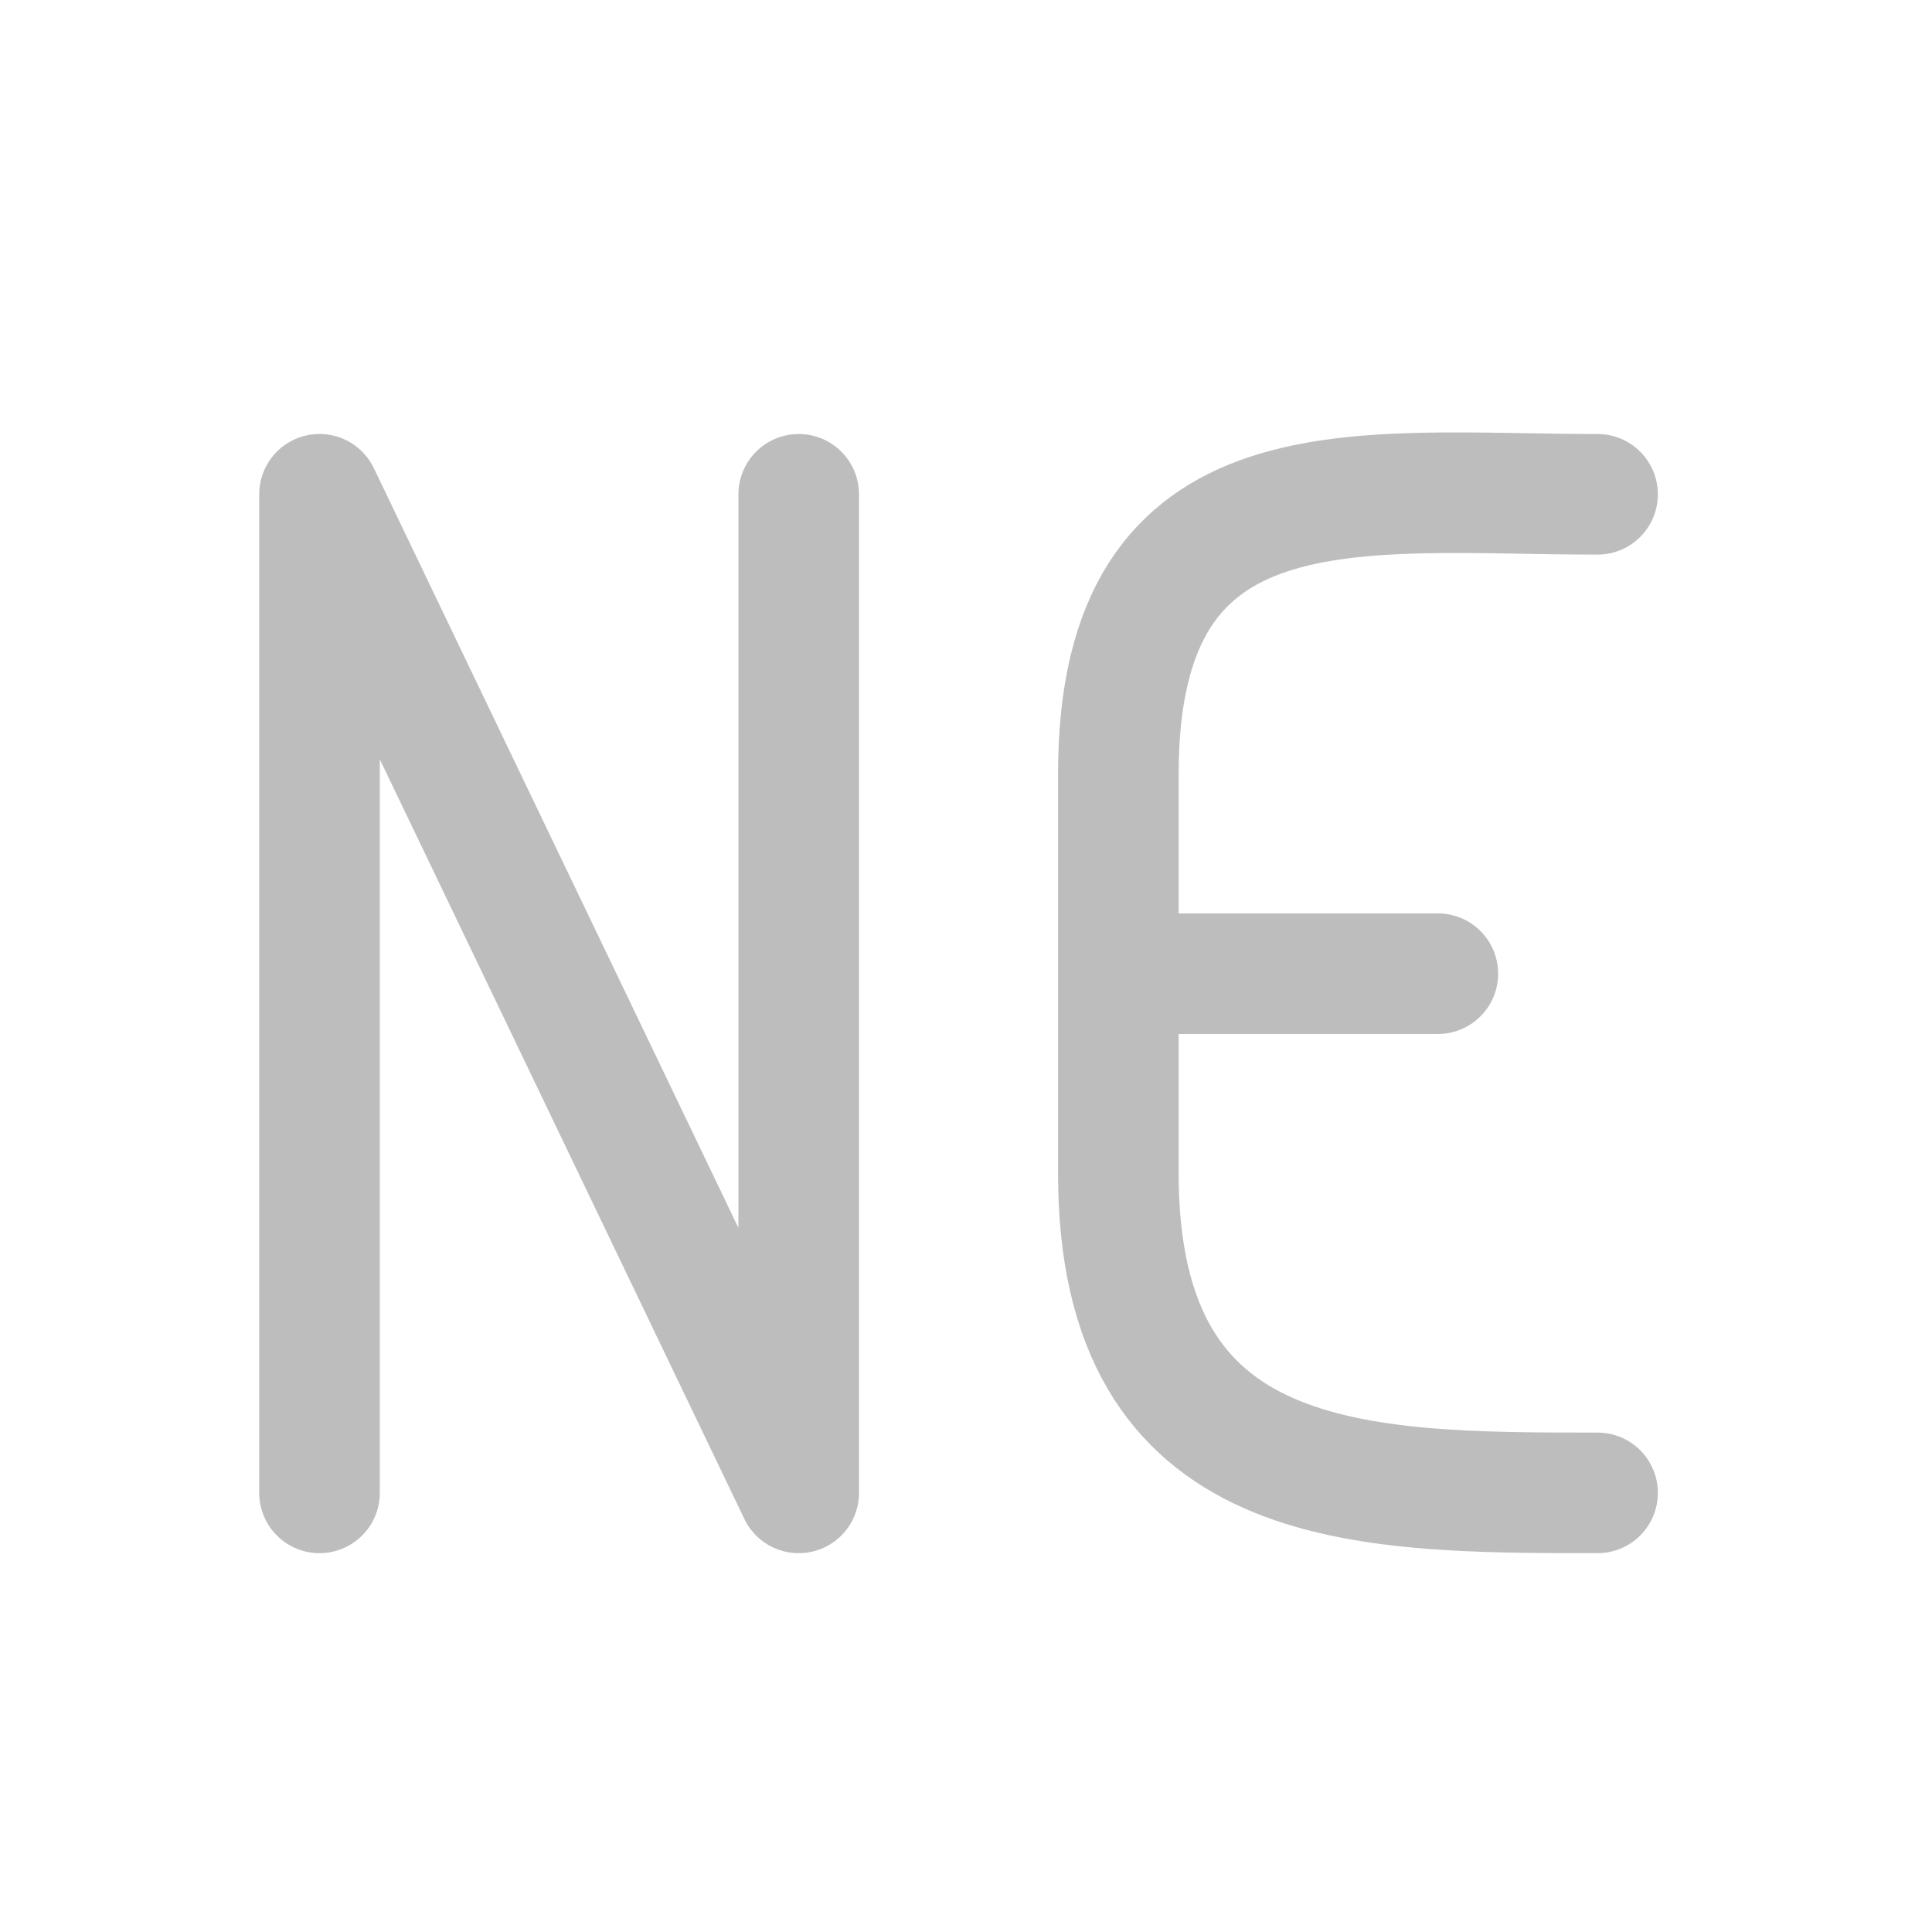 <svg xmlns="http://www.w3.org/2000/svg" width="64" height="64" viewBox="0 0 48 48"><g fill="none" stroke-width="31.95" stroke-linecap="round" stroke-linejoin="round" stroke="#bdbdbd"><path d="M39.691 12.281c-5.953 0-11.906-.992-11.906 6.946v9.925c0 7.938 5.953 7.938 11.906 7.938M27.785 24.191h7.938M19.844 37.09L7.938 12.28M19.844 12.281V37.09M7.938 12.281V37.09" stroke-width="2.996"/></g></svg>